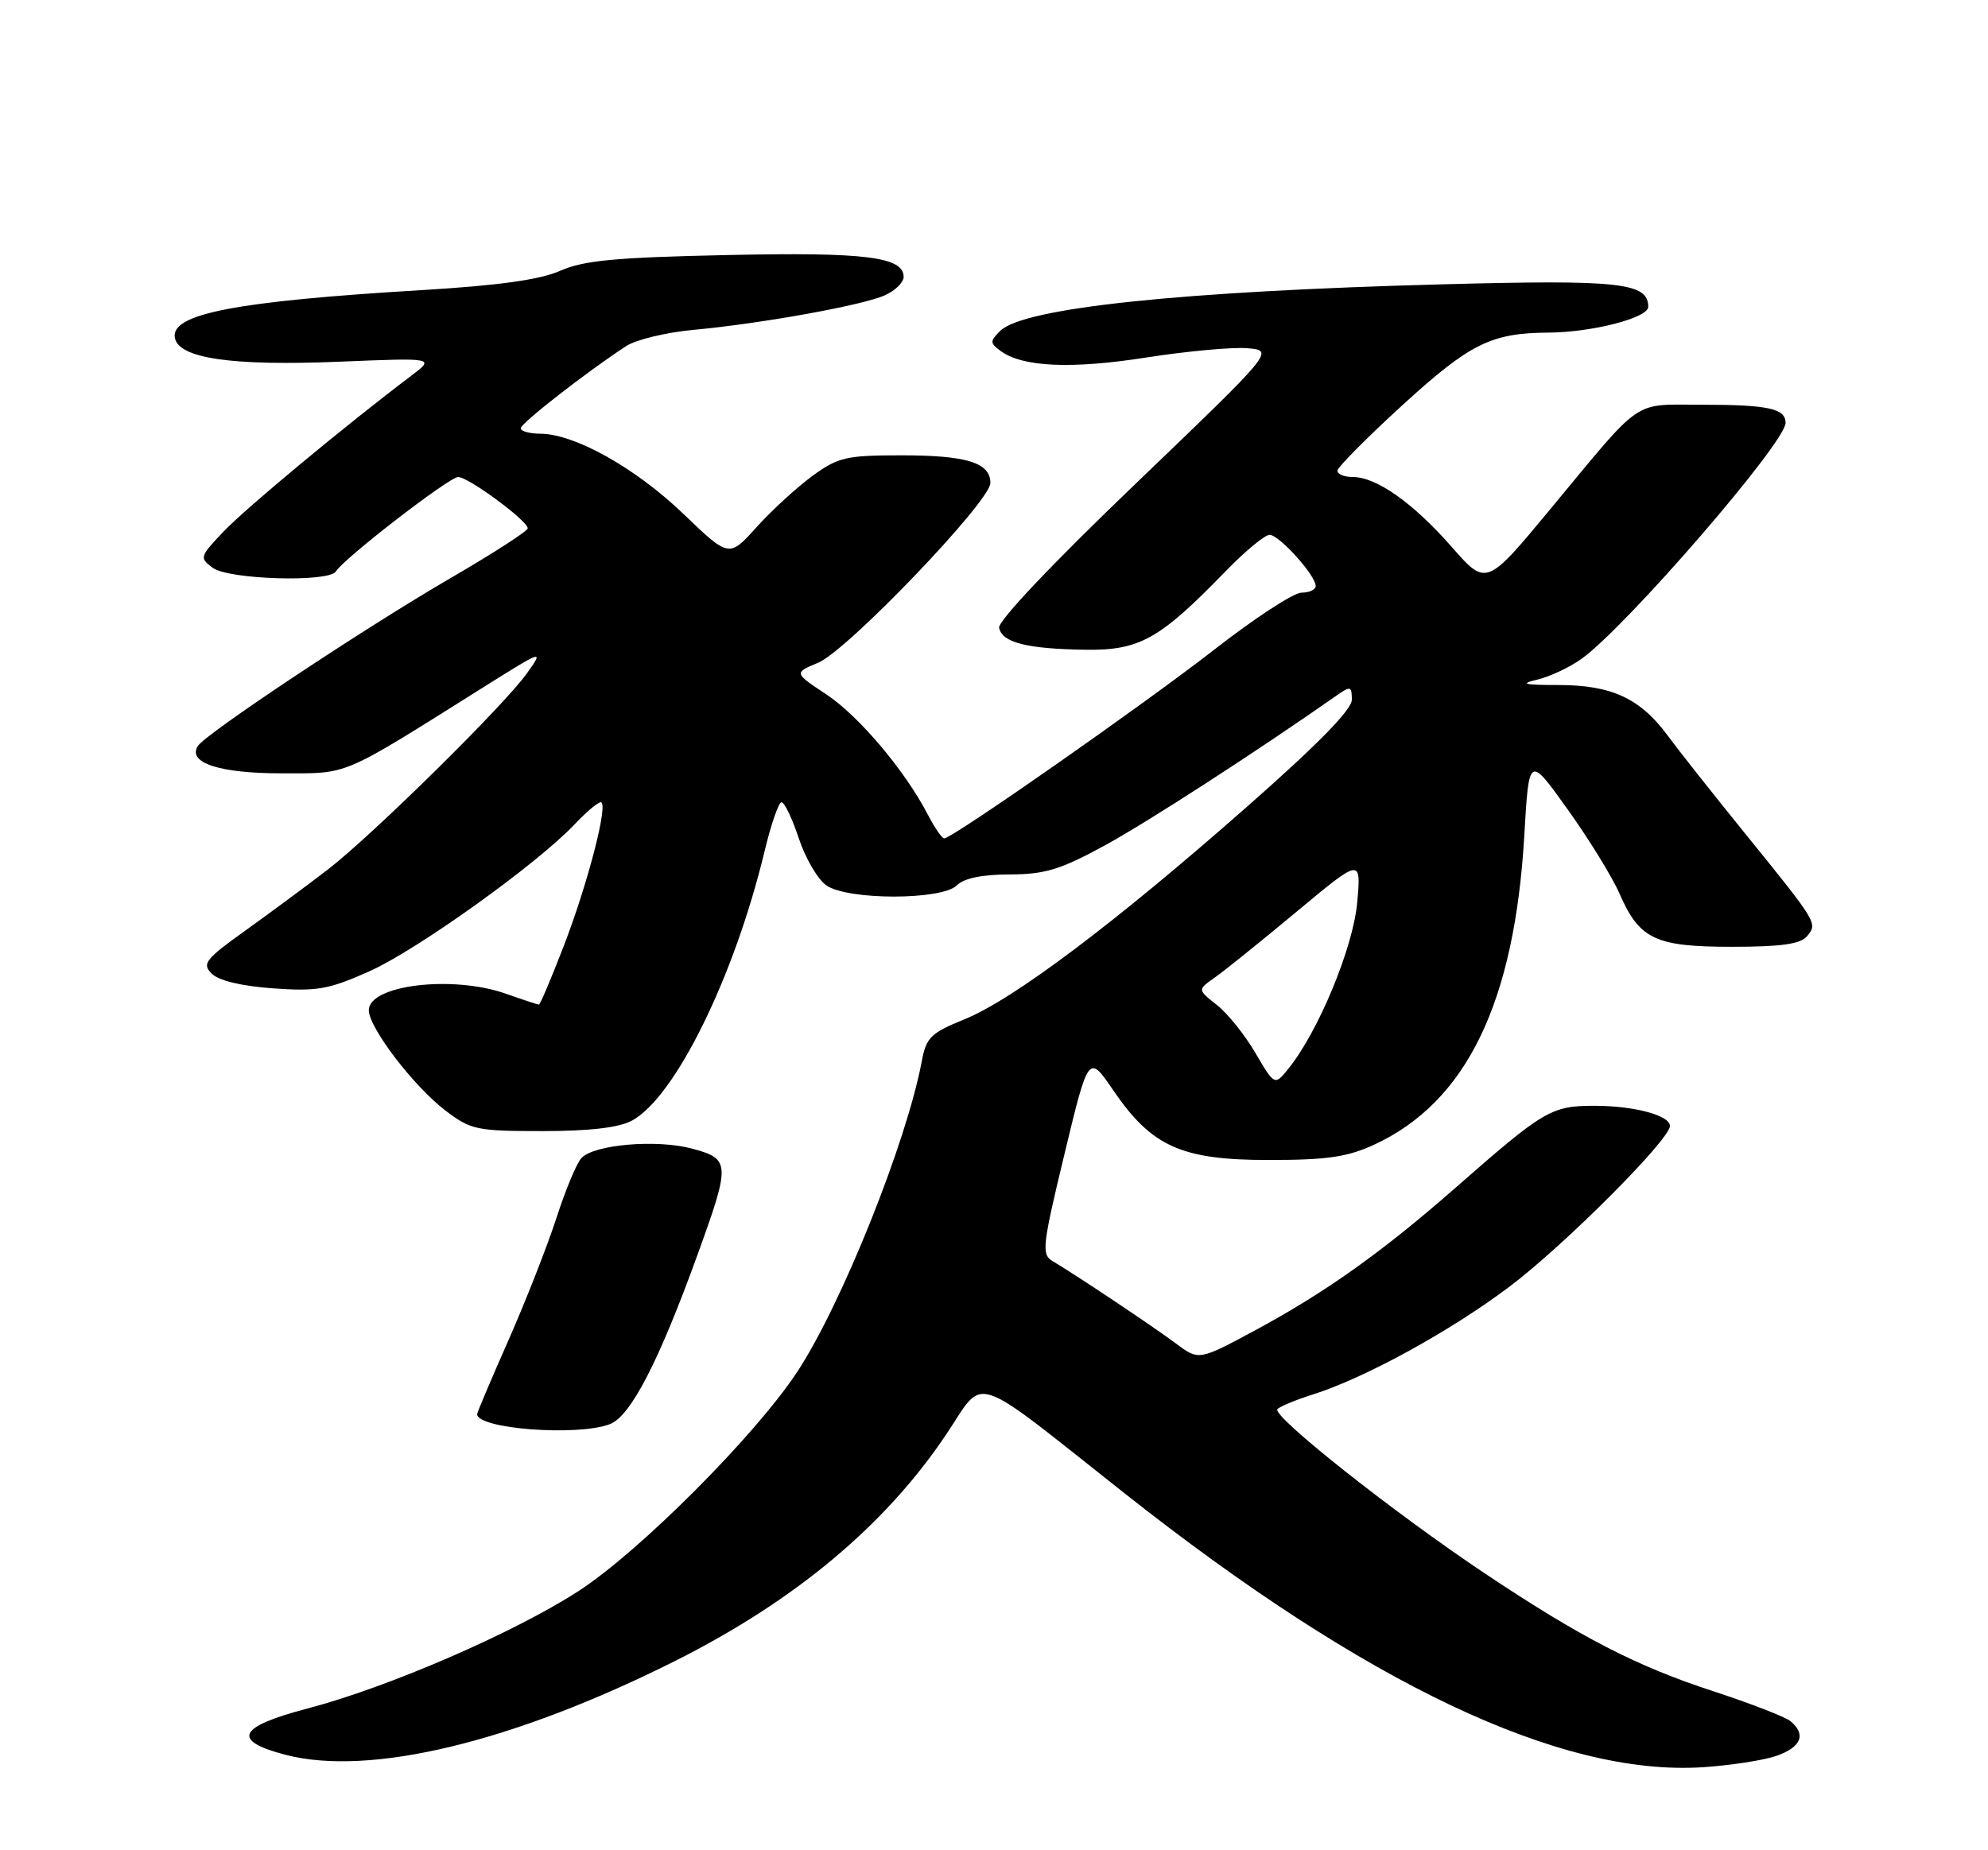 <?xml version="1.0" encoding="UTF-8" standalone="no"?>
<!DOCTYPE svg PUBLIC "-//W3C//DTD SVG 1.1//EN" "http://www.w3.org/Graphics/SVG/1.1/DTD/svg11.dtd" >
<svg xmlns="http://www.w3.org/2000/svg" xmlns:xlink="http://www.w3.org/1999/xlink" version="1.1" viewBox="0 0 275 256">
 <g >
 <path fill="currentColor"
d=" M 245.75 242.94 C 249.17 241.74 249.88 239.98 247.68 238.15 C 246.96 237.55 242.12 235.68 236.93 233.98 C 226.36 230.53 218.70 226.58 205.50 217.77 C 192.80 209.30 175.78 195.81 176.71 194.96 C 177.15 194.56 179.30 193.67 181.50 192.98 C 188.76 190.70 200.59 184.21 208.81 178.02 C 216.37 172.33 231.00 157.67 231.00 155.79 C 231.00 154.32 226.05 153.00 220.58 153.00 C 214.59 153.00 213.59 153.59 201.32 164.36 C 191.19 173.24 183.37 178.81 173.67 184.04 C 165.84 188.26 165.84 188.26 162.67 185.89 C 159.48 183.51 148.77 176.36 145.62 174.50 C 144.05 173.58 144.17 172.45 147.25 159.67 C 150.58 145.85 150.58 145.85 154.00 150.86 C 159.32 158.66 163.43 160.50 175.50 160.50 C 183.58 160.50 186.38 160.09 190.09 158.38 C 202.86 152.47 209.51 138.75 210.86 115.55 C 211.50 104.50 211.50 104.50 216.86 112.00 C 219.81 116.12 223.03 121.36 224.02 123.63 C 226.79 129.97 228.96 131.00 239.60 131.00 C 246.40 131.00 249.07 130.62 249.96 129.54 C 251.45 127.75 251.46 127.75 241.54 115.50 C 237.08 110.00 232.19 103.81 230.67 101.75 C 226.88 96.62 222.92 94.79 215.60 94.78 C 210.80 94.78 210.17 94.62 212.64 94.04 C 214.36 93.63 217.10 92.35 218.73 91.19 C 224.89 86.81 247.00 61.24 247.00 58.51 C 247.00 56.52 244.58 56.00 235.42 56.00 C 225.69 56.00 227.40 54.83 214.55 70.33 C 205.60 81.14 205.60 81.14 200.78 75.63 C 195.45 69.57 190.40 66.00 187.13 66.00 C 185.96 66.00 185.00 65.61 185.00 65.14 C 185.00 64.67 189.06 60.57 194.03 56.03 C 203.32 47.54 206.27 46.07 214.20 46.02 C 220.26 45.98 228.00 43.98 228.00 42.45 C 228.00 39.11 224.10 38.68 199.53 39.34 C 163.33 40.30 141.54 42.60 138.35 45.79 C 136.92 47.22 136.93 47.47 138.41 48.56 C 141.46 50.79 148.19 51.09 158.54 49.47 C 164.17 48.59 170.47 48.01 172.54 48.18 C 176.30 48.50 176.30 48.50 157.11 66.91 C 145.64 77.90 138.03 85.94 138.21 86.86 C 138.60 88.90 142.04 89.78 150.10 89.90 C 157.62 90.01 160.39 88.47 169.46 79.12 C 172.19 76.30 174.96 74.00 175.62 74.00 C 176.95 74.00 182.00 79.61 182.00 81.08 C 182.00 81.58 181.12 82.00 180.04 82.00 C 178.96 82.00 173.52 85.55 167.95 89.90 C 158.11 97.56 131.74 116.00 130.61 116.00 C 130.30 116.00 129.30 114.54 128.37 112.76 C 125.23 106.67 118.81 99.06 114.31 96.08 C 109.81 93.10 109.81 93.10 113.19 91.69 C 117.22 90.01 137.00 69.36 137.00 66.83 C 137.00 64.02 133.73 63.00 124.72 63.00 C 117.06 63.00 115.95 63.25 112.40 65.84 C 110.26 67.40 106.78 70.58 104.67 72.92 C 100.85 77.17 100.85 77.17 94.50 71.07 C 87.90 64.74 79.49 60.03 74.75 60.01 C 73.24 60.00 72.01 59.66 72.03 59.25 C 72.06 58.55 81.17 51.44 86.61 47.89 C 87.97 47.00 92.12 46.00 95.84 45.65 C 105.35 44.77 119.41 42.23 122.44 40.84 C 123.85 40.20 125.00 39.07 125.00 38.31 C 125.00 35.53 119.66 34.87 100.52 35.29 C 85.15 35.62 80.73 36.03 77.51 37.46 C 74.71 38.70 69.07 39.49 58.51 40.13 C 32.56 41.68 23.55 43.42 24.19 46.75 C 24.73 49.59 32.06 50.65 46.84 50.05 C 60.18 49.50 60.18 49.50 56.87 52.00 C 47.76 58.89 34.11 70.22 31.00 73.47 C 27.61 77.02 27.56 77.19 29.44 78.57 C 31.65 80.20 45.51 80.60 46.46 79.07 C 47.59 77.24 62.14 66.00 63.38 66.00 C 64.80 66.00 73.00 72.06 73.00 73.10 C 73.00 73.48 68.16 76.60 62.25 80.03 C 50.37 86.94 28.39 101.55 27.36 103.23 C 25.92 105.55 30.37 107.00 38.94 107.00 C 48.39 106.99 46.88 107.64 66.88 95.08 C 75.20 89.86 75.25 89.85 72.89 93.16 C 69.77 97.56 51.58 115.49 45.39 120.28 C 42.70 122.35 37.63 126.10 34.13 128.62 C 28.39 132.72 27.90 133.33 29.29 134.72 C 30.25 135.68 33.42 136.44 37.76 136.75 C 43.86 137.19 45.48 136.90 51.10 134.39 C 57.68 131.45 74.22 119.61 79.44 114.10 C 81.05 112.39 82.70 111.00 83.10 111.00 C 84.23 111.00 81.35 122.17 77.94 131.01 C 76.24 135.40 74.72 139.00 74.55 139.00 C 74.39 139.00 72.34 138.33 70.00 137.50 C 62.58 134.88 50.97 136.29 51.02 139.80 C 51.06 142.24 57.23 150.31 61.61 153.65 C 65.12 156.33 65.93 156.50 75.02 156.50 C 81.54 156.50 85.58 156.03 87.40 155.06 C 93.37 151.86 101.58 135.18 105.77 117.75 C 106.66 114.04 107.71 111.00 108.11 111.00 C 108.51 111.00 109.59 113.25 110.50 116.00 C 111.41 118.75 113.12 121.67 114.30 122.50 C 117.26 124.57 130.28 124.57 132.36 122.50 C 133.34 121.51 135.85 121.00 139.68 120.99 C 144.56 120.97 146.68 120.33 152.82 116.98 C 158.74 113.75 173.81 104.00 185.04 96.13 C 186.80 94.90 187.00 94.97 187.00 96.81 C 187.00 98.20 182.29 103.00 172.43 111.68 C 154.16 127.77 140.16 138.30 133.42 141.03 C 128.75 142.93 128.12 143.55 127.51 146.83 C 125.41 158.04 116.41 180.50 110.29 189.80 C 104.48 198.63 88.43 214.71 80.00 220.16 C 71.08 225.93 53.66 233.48 42.51 236.40 C 32.88 238.92 31.98 240.84 39.50 242.80 C 51.18 245.84 71.03 241.04 93.45 229.78 C 110.03 221.45 122.52 210.99 130.95 198.38 C 136.33 190.34 133.98 189.55 155.50 206.57 C 188.97 233.03 215.84 245.77 235.50 244.52 C 239.36 244.27 243.97 243.56 245.75 242.94 Z  M 84.36 197.05 C 87.23 195.96 91.13 188.42 96.52 173.52 C 101.06 160.97 101.03 160.35 95.75 158.93 C 90.87 157.61 82.18 158.35 80.43 160.23 C 79.77 160.93 78.22 164.65 76.98 168.50 C 75.73 172.35 72.75 179.95 70.36 185.38 C 67.96 190.81 66.00 195.44 66.00 195.66 C 66.00 197.71 79.87 198.76 84.36 197.05 Z  M 173.66 145.69 C 172.20 143.19 169.80 140.20 168.32 139.04 C 165.65 136.94 165.65 136.94 168.01 135.28 C 169.32 134.37 174.41 130.26 179.34 126.16 C 188.30 118.70 188.30 118.70 187.74 124.89 C 187.18 131.13 182.37 142.73 178.23 147.86 C 176.32 150.22 176.32 150.22 173.66 145.69 Z "/>
</g>
</svg>